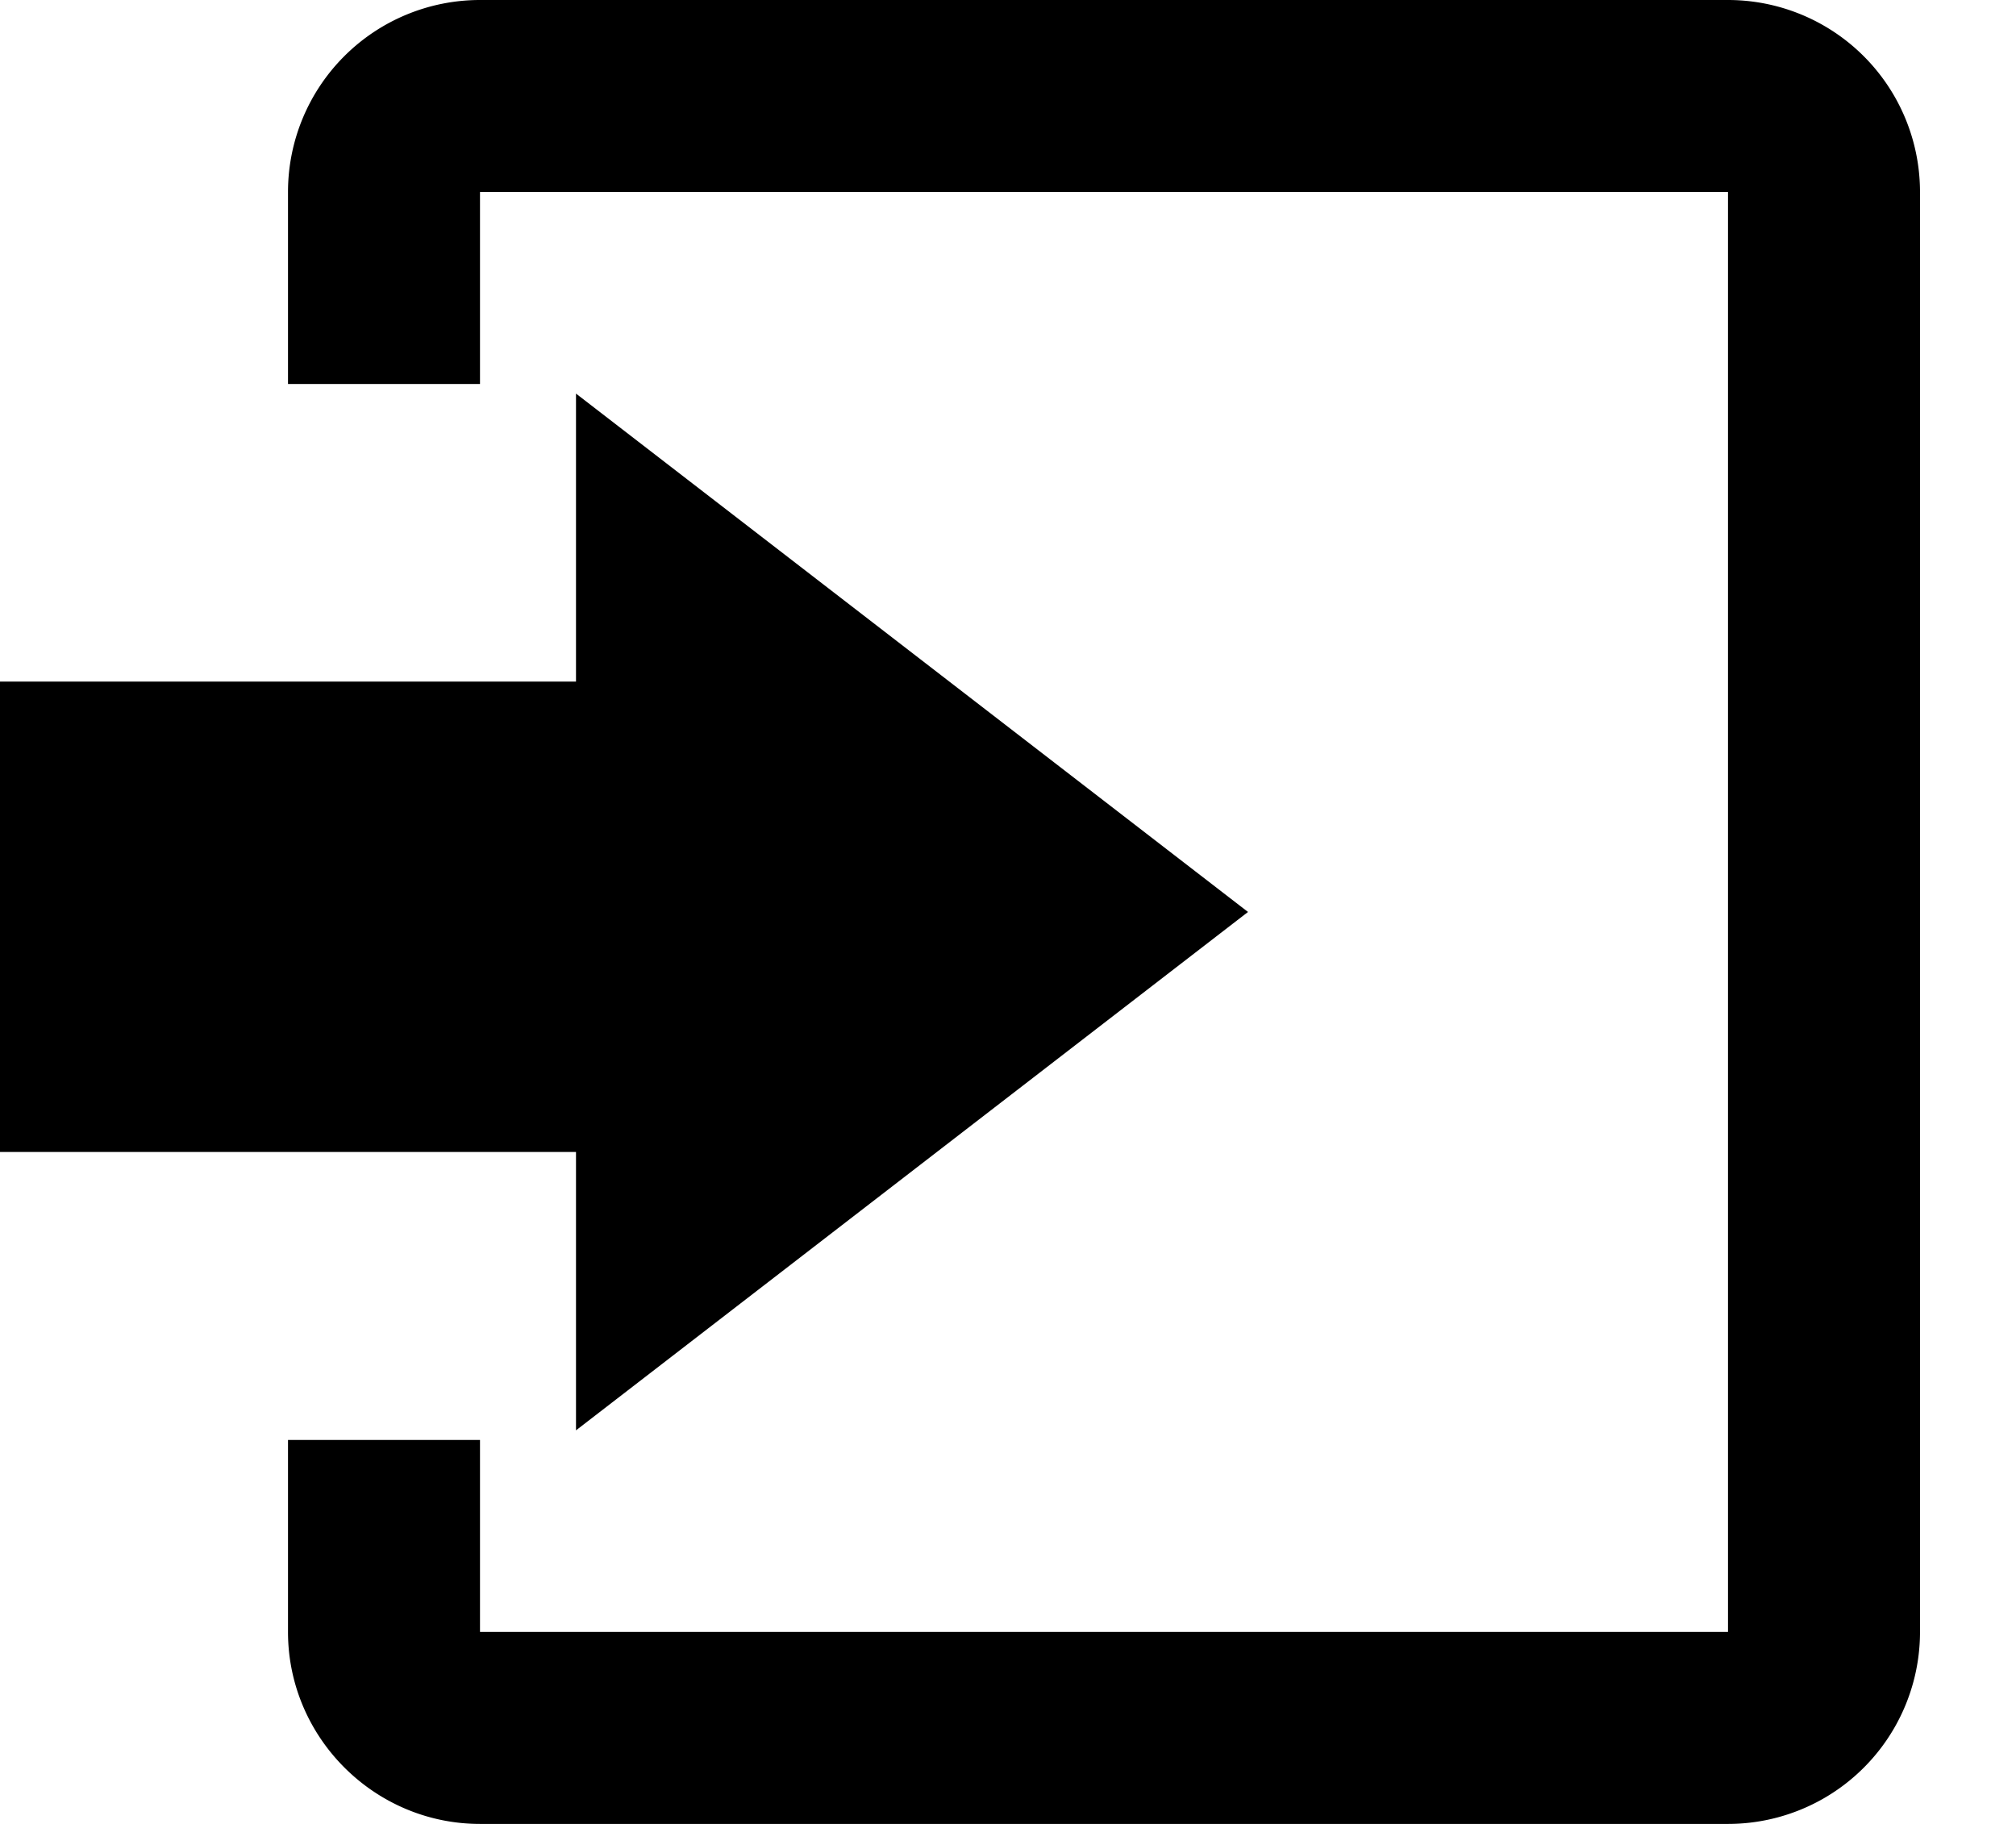 <svg xmlns="http://www.w3.org/2000/svg" width="21" height="19">
  <path d="M6 14.9l7-5.4-7-5.4v3H0V12h6z"/>
  <path d="M18 0H5a2 2 0 00-2 2v2h2V2h13v15H5v-2H3v2c0 1.1.9 2 2 2h13a2 2 0 002-2V2a2 2 0 00-2-2z"/>
</svg>
